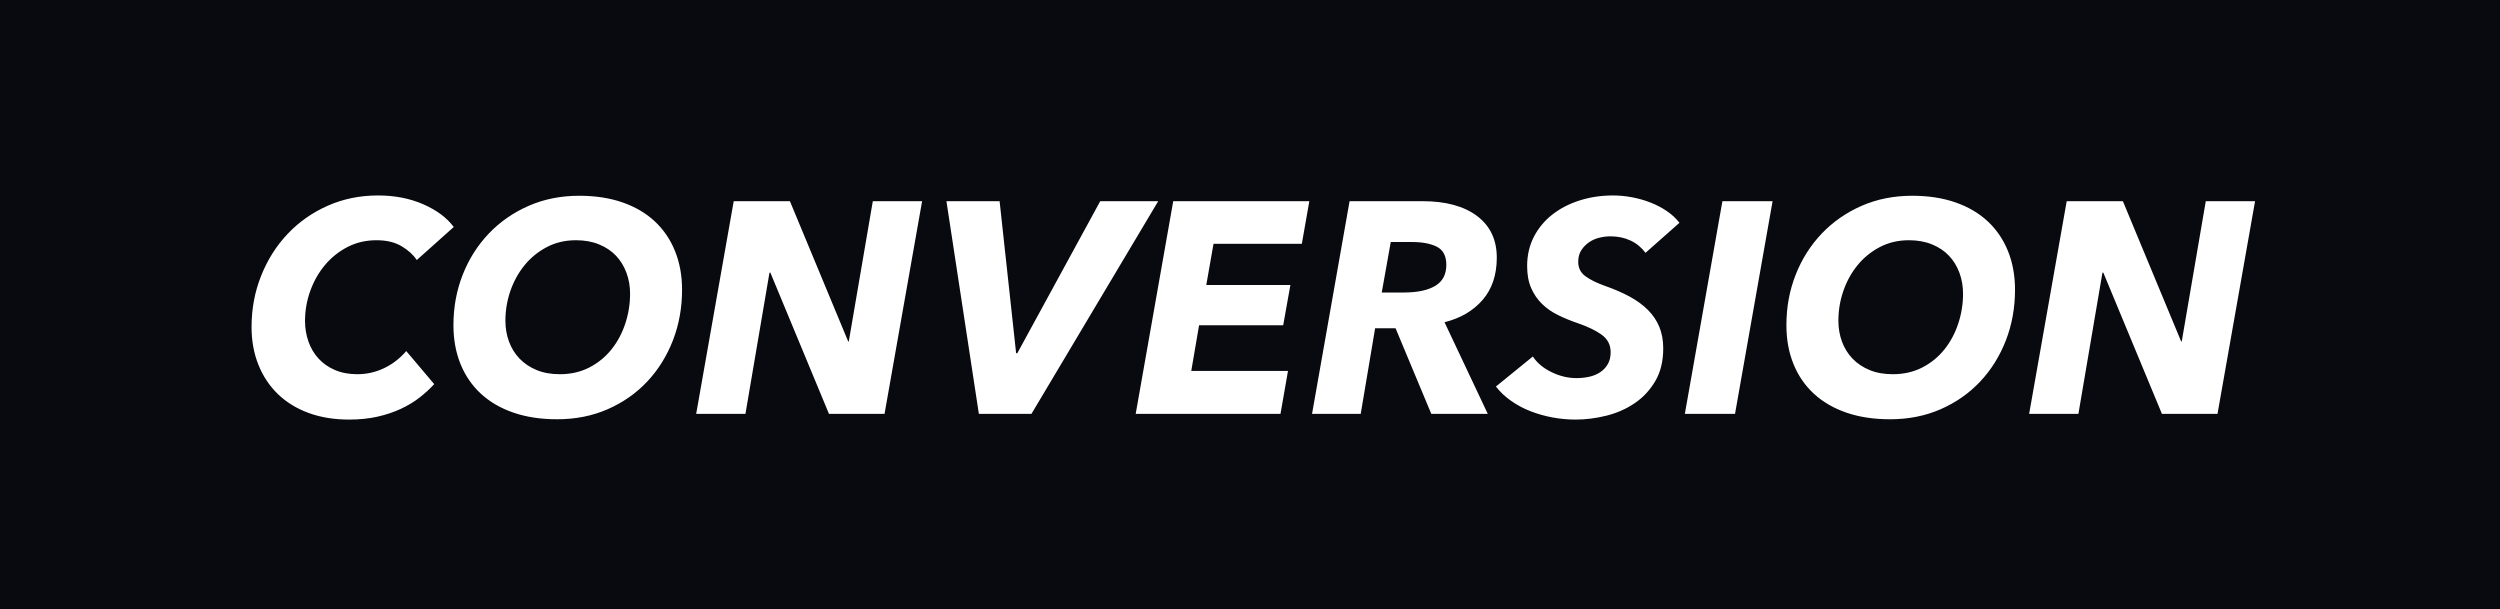 <?xml version="1.0" encoding="UTF-8"?>
<svg width="119px" height="29px" viewBox="0 0 119 29" version="1.1" xmlns="http://www.w3.org/2000/svg" xmlns:xlink="http://www.w3.org/1999/xlink">
    <title>Artboard Copy 9</title>
    <g id="Artboard-Copy-9" stroke="none" stroke-width="1" fill="none" fill-rule="evenodd">
        <rect id="Rectangle-Copy-11" fill="#090A0F" x="0" y="0" width="119" height="29"></rect>
        <path d="M16.621,19.972 C17.108,19.972 17.553,19.926 17.959,19.836 C18.364,19.745 18.735,19.621 19.074,19.464 C19.412,19.307 19.713,19.126 19.975,18.921 C20.237,18.716 20.468,18.504 20.668,18.284 L20.668,18.284 L19.338,16.711 C19.033,17.064 18.681,17.336 18.28,17.526 C17.88,17.717 17.456,17.812 17.008,17.812 C16.607,17.812 16.252,17.746 15.942,17.612 C15.632,17.479 15.373,17.298 15.163,17.069 C14.953,16.84 14.793,16.571 14.684,16.261 C14.574,15.951 14.519,15.624 14.519,15.281 C14.519,14.786 14.603,14.307 14.77,13.844 C14.936,13.382 15.17,12.972 15.47,12.614 C15.771,12.257 16.128,11.971 16.543,11.756 C16.957,11.542 17.417,11.435 17.923,11.435 C18.399,11.435 18.797,11.53 19.117,11.721 C19.436,11.911 19.677,12.131 19.839,12.378 L19.839,12.378 L21.598,10.805 C21.274,10.367 20.792,10.007 20.154,9.726 C19.515,9.445 18.795,9.304 17.994,9.304 C17.136,9.304 16.34,9.466 15.606,9.79 C14.872,10.114 14.236,10.56 13.697,11.127 C13.158,11.694 12.737,12.359 12.432,13.122 C12.126,13.885 11.974,14.7 11.974,15.567 C11.974,16.225 12.084,16.826 12.303,17.369 C12.522,17.913 12.832,18.377 13.232,18.763 C13.633,19.149 14.119,19.447 14.691,19.657 C15.263,19.867 15.906,19.972 16.621,19.972 Z M26.517,19.957 C27.394,19.957 28.197,19.798 28.927,19.478 C29.656,19.159 30.283,18.72 30.807,18.163 C31.331,17.605 31.739,16.952 32.03,16.204 C32.32,15.455 32.466,14.652 32.466,13.794 C32.466,13.117 32.354,12.502 32.13,11.949 C31.906,11.396 31.584,10.925 31.165,10.534 C30.745,10.143 30.233,9.843 29.627,9.633 C29.022,9.423 28.338,9.318 27.575,9.318 C26.698,9.318 25.895,9.478 25.166,9.797 C24.436,10.117 23.805,10.555 23.271,11.113 C22.737,11.671 22.322,12.324 22.027,13.072 C21.731,13.82 21.584,14.623 21.584,15.482 C21.584,16.158 21.696,16.773 21.92,17.326 C22.144,17.879 22.468,18.351 22.892,18.742 C23.316,19.133 23.833,19.433 24.444,19.643 C25.054,19.853 25.745,19.957 26.517,19.957 Z M26.646,17.812 C26.226,17.812 25.857,17.746 25.538,17.612 C25.218,17.479 24.949,17.298 24.73,17.069 C24.51,16.84 24.343,16.571 24.229,16.261 C24.115,15.951 24.057,15.62 24.057,15.267 C24.057,14.781 24.136,14.309 24.293,13.851 C24.451,13.394 24.675,12.986 24.965,12.629 C25.256,12.271 25.609,11.983 26.024,11.764 C26.438,11.544 26.903,11.435 27.418,11.435 C27.828,11.435 28.195,11.501 28.519,11.635 C28.843,11.768 29.113,11.949 29.327,12.178 C29.541,12.407 29.706,12.676 29.82,12.986 C29.935,13.296 29.992,13.627 29.992,13.98 C29.992,14.466 29.916,14.94 29.763,15.403 C29.611,15.865 29.391,16.275 29.105,16.633 C28.819,16.99 28.469,17.276 28.054,17.491 C27.64,17.705 27.17,17.812 26.646,17.812 Z M35.483,19.7 L36.627,12.979 L36.67,12.979 L39.459,19.7 L42.104,19.7 L43.892,9.576 L41.546,9.576 L40.402,16.254 L40.374,16.254 L37.6,9.576 L34.925,9.576 L33.138,19.7 L35.483,19.7 Z M49.097,19.7 L55.131,9.576 L52.371,9.576 L48.425,16.811 L48.367,16.811 L47.581,9.576 L45.05,9.576 L46.594,19.7 L49.097,19.7 Z M60.951,19.7 L61.309,17.655 L56.704,17.655 L57.076,15.482 L61.08,15.482 L61.423,13.565 L57.419,13.565 L57.763,11.606 L61.967,11.606 L62.324,9.576 L55.846,9.576 L54.059,19.7 L60.951,19.7 Z M64.77,19.7 L65.456,15.624 L66.428,15.624 L68.13,19.7 L70.818,19.7 L68.759,15.338 C69.522,15.148 70.127,14.793 70.575,14.273 C71.023,13.754 71.247,13.084 71.247,12.264 C71.247,11.416 70.935,10.755 70.311,10.283 C69.686,9.812 68.816,9.576 67.701,9.576 L67.701,9.576 L64.24,9.576 L62.453,19.7 L64.77,19.7 Z M66.829,13.923 L65.771,13.923 L66.2,11.52 L67.215,11.52 C67.711,11.52 68.106,11.597 68.402,11.749 C68.697,11.902 68.845,12.188 68.845,12.607 C68.845,13.065 68.669,13.398 68.316,13.608 C67.963,13.818 67.467,13.923 66.829,13.923 L66.829,13.923 Z M74.994,19.972 C75.48,19.972 75.971,19.91 76.467,19.786 C76.963,19.662 77.411,19.464 77.811,19.192 C78.212,18.921 78.538,18.57 78.791,18.141 C79.043,17.712 79.17,17.193 79.17,16.583 C79.17,16.201 79.108,15.86 78.984,15.56 C78.86,15.26 78.679,14.991 78.44,14.752 C78.202,14.514 77.911,14.302 77.568,14.116 C77.225,13.93 76.834,13.761 76.395,13.608 C75.995,13.465 75.683,13.31 75.459,13.143 C75.235,12.977 75.123,12.75 75.123,12.464 C75.123,12.245 75.173,12.059 75.273,11.906 C75.373,11.754 75.497,11.628 75.645,11.528 C75.792,11.427 75.957,11.356 76.138,11.313 C76.319,11.27 76.491,11.249 76.653,11.249 C77.006,11.249 77.325,11.315 77.611,11.449 C77.897,11.582 78.135,11.778 78.326,12.035 L78.326,12.035 L79.942,10.605 C79.78,10.395 79.58,10.21 79.341,10.047 C79.103,9.885 78.843,9.75 78.562,9.64 C78.281,9.53 77.988,9.447 77.682,9.39 C77.377,9.332 77.077,9.304 76.782,9.304 C76.219,9.304 75.69,9.383 75.194,9.54 C74.699,9.697 74.265,9.921 73.893,10.212 C73.521,10.503 73.228,10.855 73.013,11.27 C72.799,11.685 72.692,12.15 72.692,12.664 C72.692,13.074 72.756,13.425 72.885,13.715 C73.013,14.006 73.185,14.256 73.4,14.466 C73.614,14.676 73.867,14.852 74.157,14.995 C74.448,15.138 74.76,15.267 75.094,15.381 C75.571,15.543 75.952,15.727 76.238,15.932 C76.524,16.137 76.667,16.416 76.667,16.768 C76.667,16.988 76.622,17.176 76.531,17.333 C76.441,17.491 76.319,17.619 76.167,17.719 C76.014,17.82 75.84,17.891 75.645,17.934 C75.449,17.977 75.247,17.998 75.037,17.998 C74.637,17.998 74.241,17.903 73.85,17.712 C73.459,17.522 73.164,17.274 72.963,16.969 L72.963,16.969 L71.205,18.399 C71.405,18.656 71.648,18.885 71.934,19.085 C72.22,19.285 72.53,19.45 72.863,19.578 C73.197,19.707 73.545,19.805 73.907,19.872 C74.27,19.938 74.632,19.972 74.994,19.972 Z M82.587,19.7 L84.375,9.576 L81.987,9.576 L80.199,19.7 L82.587,19.7 Z M89.966,19.957 C90.843,19.957 91.646,19.798 92.376,19.478 C93.105,19.159 93.732,18.72 94.256,18.163 C94.78,17.605 95.188,16.952 95.479,16.204 C95.77,15.455 95.915,14.652 95.915,13.794 C95.915,13.117 95.803,12.502 95.579,11.949 C95.355,11.396 95.033,10.925 94.614,10.534 C94.194,10.143 93.682,9.843 93.076,9.633 C92.471,9.423 91.787,9.318 91.024,9.318 C90.147,9.318 89.344,9.478 88.615,9.797 C87.885,10.117 87.254,10.555 86.72,11.113 C86.186,11.671 85.771,12.324 85.476,13.072 C85.18,13.82 85.033,14.623 85.033,15.482 C85.033,16.158 85.145,16.773 85.369,17.326 C85.593,17.879 85.917,18.351 86.341,18.742 C86.765,19.133 87.283,19.433 87.893,19.643 C88.503,19.853 89.194,19.957 89.966,19.957 Z M90.095,17.812 C89.675,17.812 89.306,17.746 88.987,17.612 C88.667,17.479 88.398,17.298 88.179,17.069 C87.959,16.84 87.793,16.571 87.678,16.261 C87.564,15.951 87.507,15.62 87.507,15.267 C87.507,14.781 87.585,14.309 87.743,13.851 C87.9,13.394 88.124,12.986 88.415,12.629 C88.705,12.271 89.058,11.983 89.473,11.764 C89.888,11.544 90.352,11.435 90.867,11.435 C91.277,11.435 91.644,11.501 91.968,11.635 C92.292,11.768 92.562,11.949 92.776,12.178 C92.991,12.407 93.155,12.676 93.269,12.986 C93.384,13.296 93.441,13.627 93.441,13.98 C93.441,14.466 93.365,14.94 93.212,15.403 C93.06,15.865 92.84,16.275 92.554,16.633 C92.268,16.99 91.918,17.276 91.503,17.491 C91.089,17.705 90.619,17.812 90.095,17.812 Z M98.932,19.7 L100.076,12.979 L100.119,12.979 L102.908,19.7 L105.553,19.7 L107.341,9.576 L104.995,9.576 L103.851,16.254 L103.823,16.254 L101.049,9.576 L98.375,9.576 L96.587,19.7 L98.932,19.7 Z" id="CONVERSION" fill="#FFFFFF" fill-rule="nonzero"></path>
    </g>
</svg>